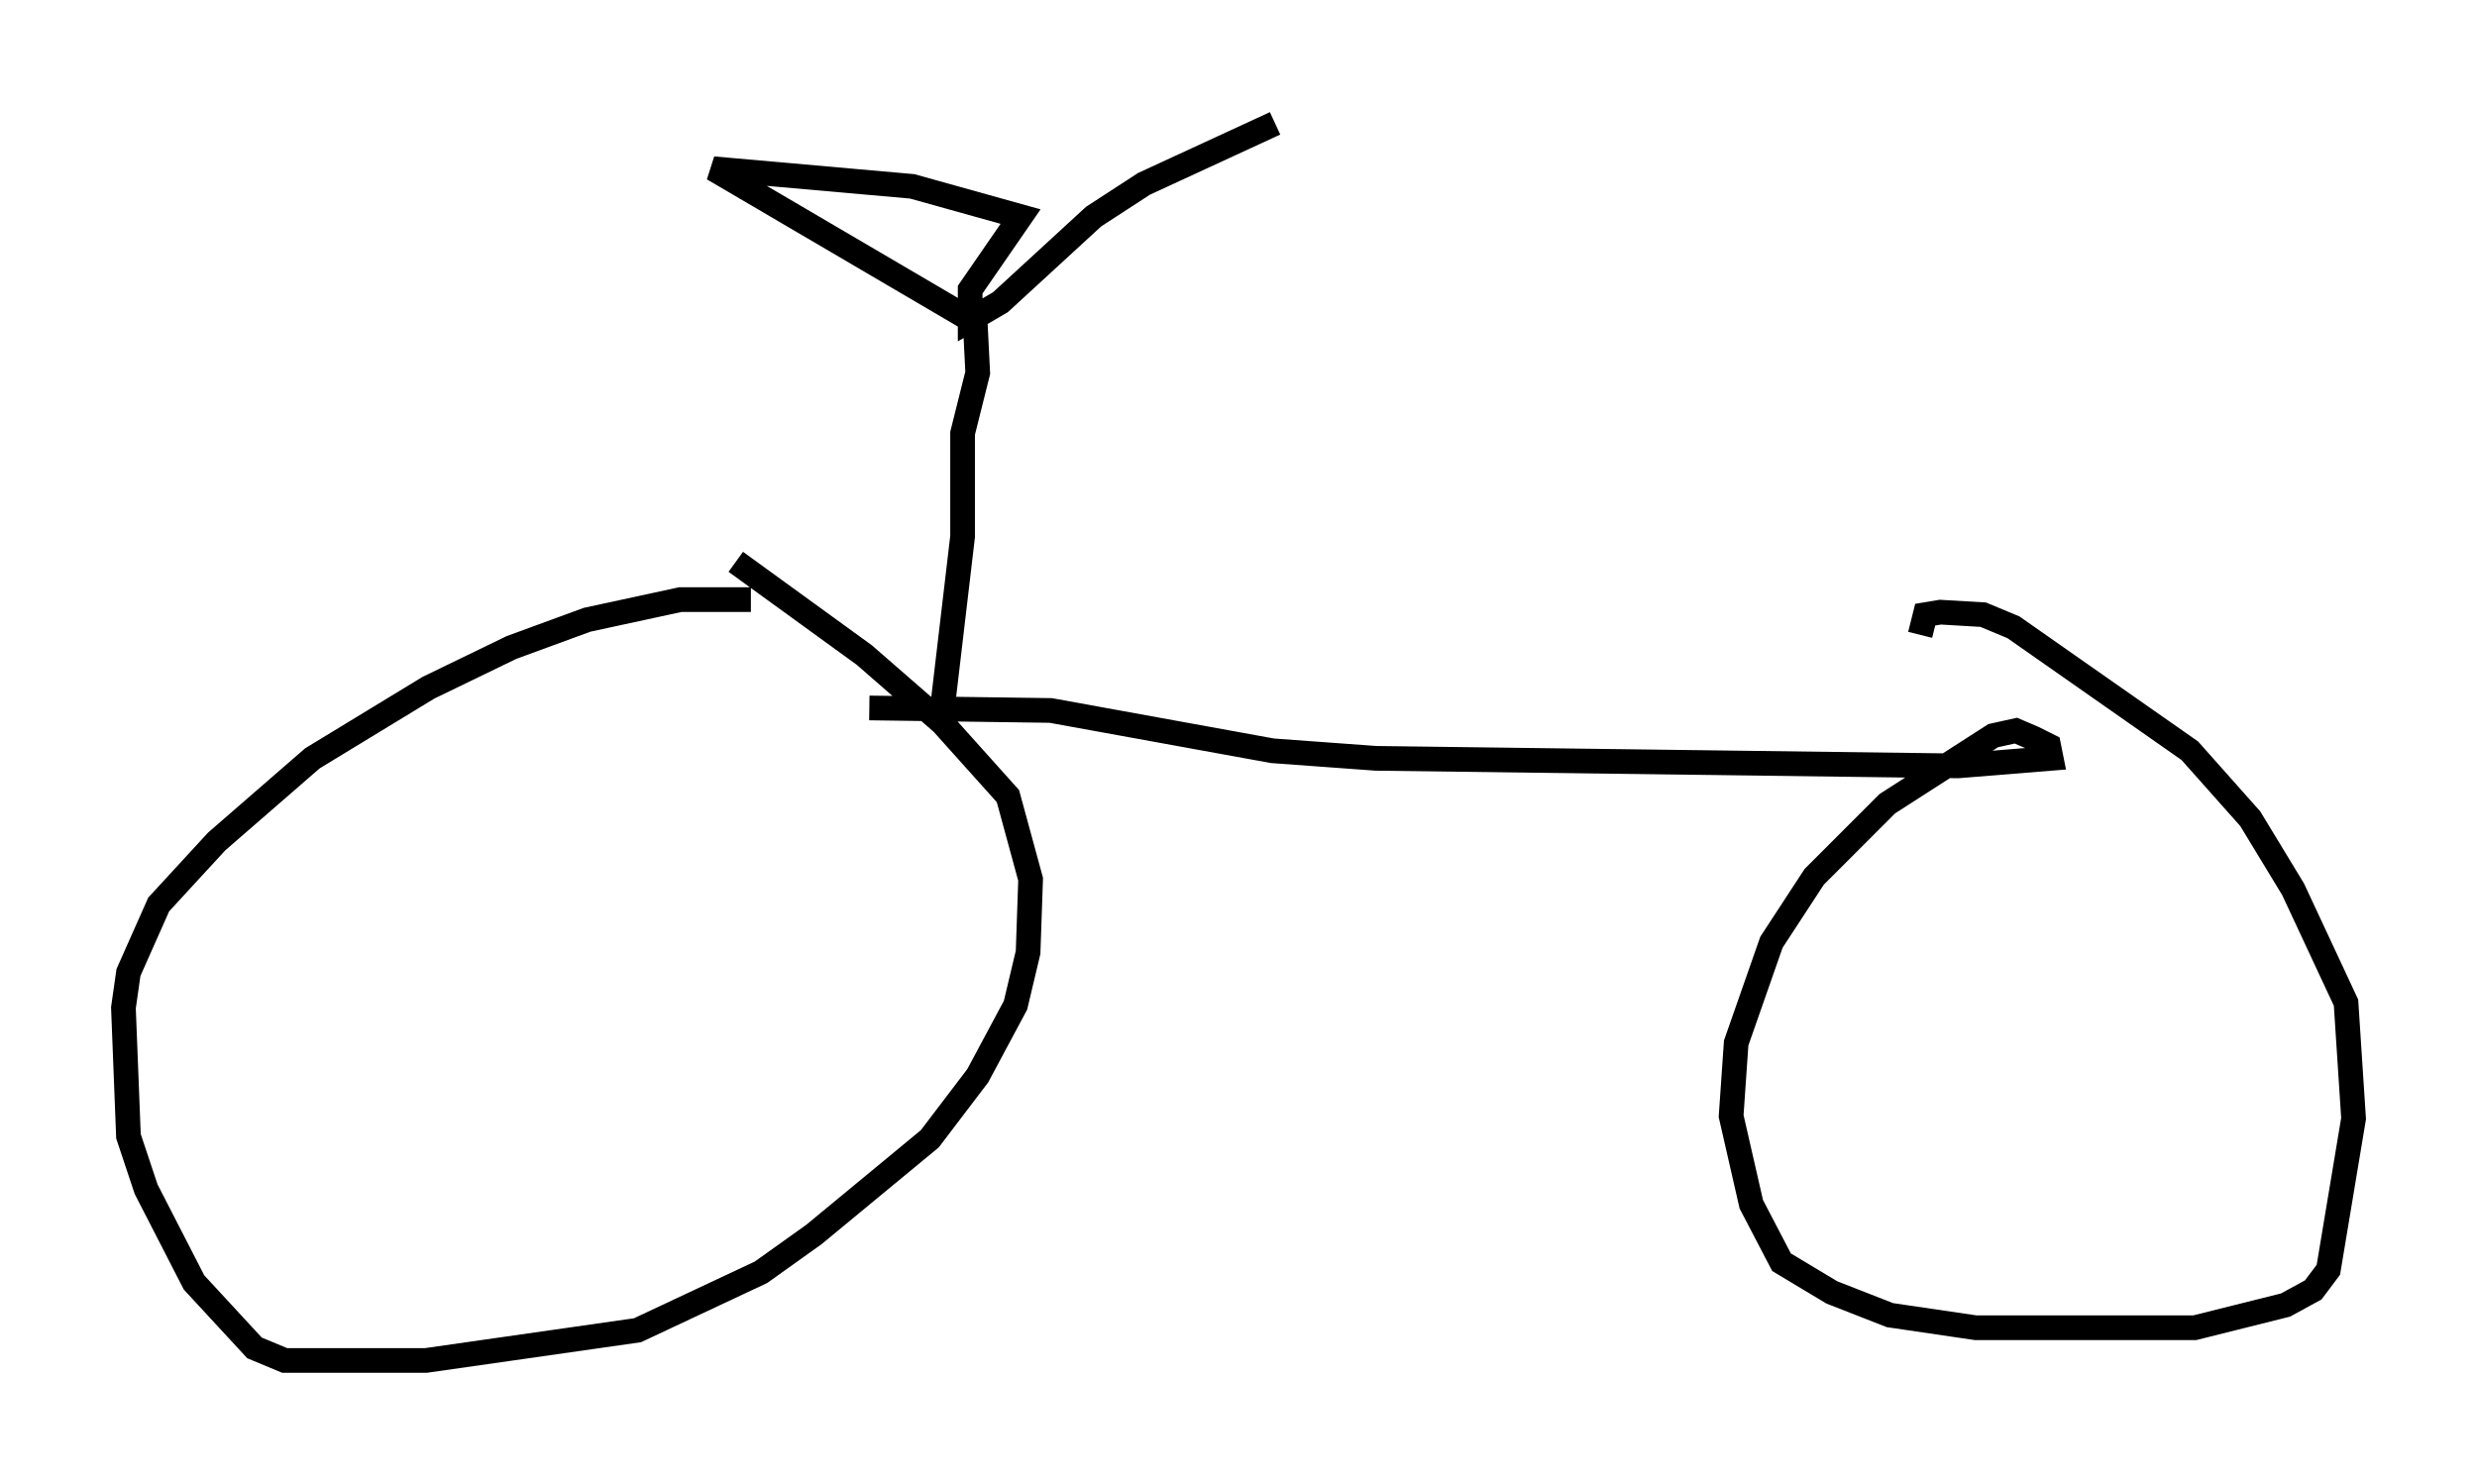 <?xml version="1.0" encoding="utf-8" ?>
<svg baseProfile="full" height="60.123" version="1.1" width="100.345" xmlns="http://www.w3.org/2000/svg" xmlns:ev="http://www.w3.org/2001/xml-events" xmlns:xlink="http://www.w3.org/1999/xlink"><defs /><rect fill="white" height="60.123" width="100.345" x="0" y="0" /><path d="M33.686, 25.621 m-3.267, -1.327 l-2.858, 0.0 -3.777, 0.817 l-3.063, 1.123 -3.369, 1.633 l-4.696, 2.858 -3.879, 3.369 l-2.348, 2.552 -1.225, 2.756 l-0.204, 1.429 0.204, 5.206 l0.715, 2.144 1.94, 3.777 l2.45, 2.654 1.225, 0.51 l5.717, 0.0 8.575, -1.225 l5.002, -2.348 2.144, -1.531 l4.696, -3.879 1.94, -2.552 l1.531, -2.858 0.51, -2.144 l0.102, -2.96 -0.919, -3.369 l-2.654, -2.96 -3.165, -2.756 l-5.206, -3.777 m5.41, 5.921 l7.35, 0.102 8.983, 1.633 l4.185, 0.306 23.582, 0.306 l3.777, -0.306 -0.102, -0.51 l-0.613, -0.306 -0.715, -0.306 l-0.919, 0.204 -4.288, 2.756 l-2.96, 2.96 -1.735, 2.654 l-1.429, 4.083 -0.204, 2.96 l0.817, 3.573 1.225, 2.348 l2.042, 1.225 2.348, 0.919 l3.471, 0.51 8.881, 0.0 l3.675, -0.919 1.123, -0.613 l0.613, -0.817 1.021, -6.125 l-0.306, -4.696 -2.144, -4.594 l-1.735, -2.858 -2.45, -2.756 l-7.146, -5.002 -1.225, -0.51 l-1.735, -0.102 -0.613, 0.102 l-0.204, 0.817 m-39.609, 2.96 l0.817, -6.942 0.0, -4.185 l0.613, -2.45 -0.102, -2.042 l-10.617, -6.227 8.065, 0.715 l4.39, 1.225 -2.042, 2.96 l0.0, 1.225 1.225, -0.715 l3.777, -3.471 2.042, -1.327 l5.308, -2.45 " fill="none" stroke="black" stroke-width="1" /></svg>